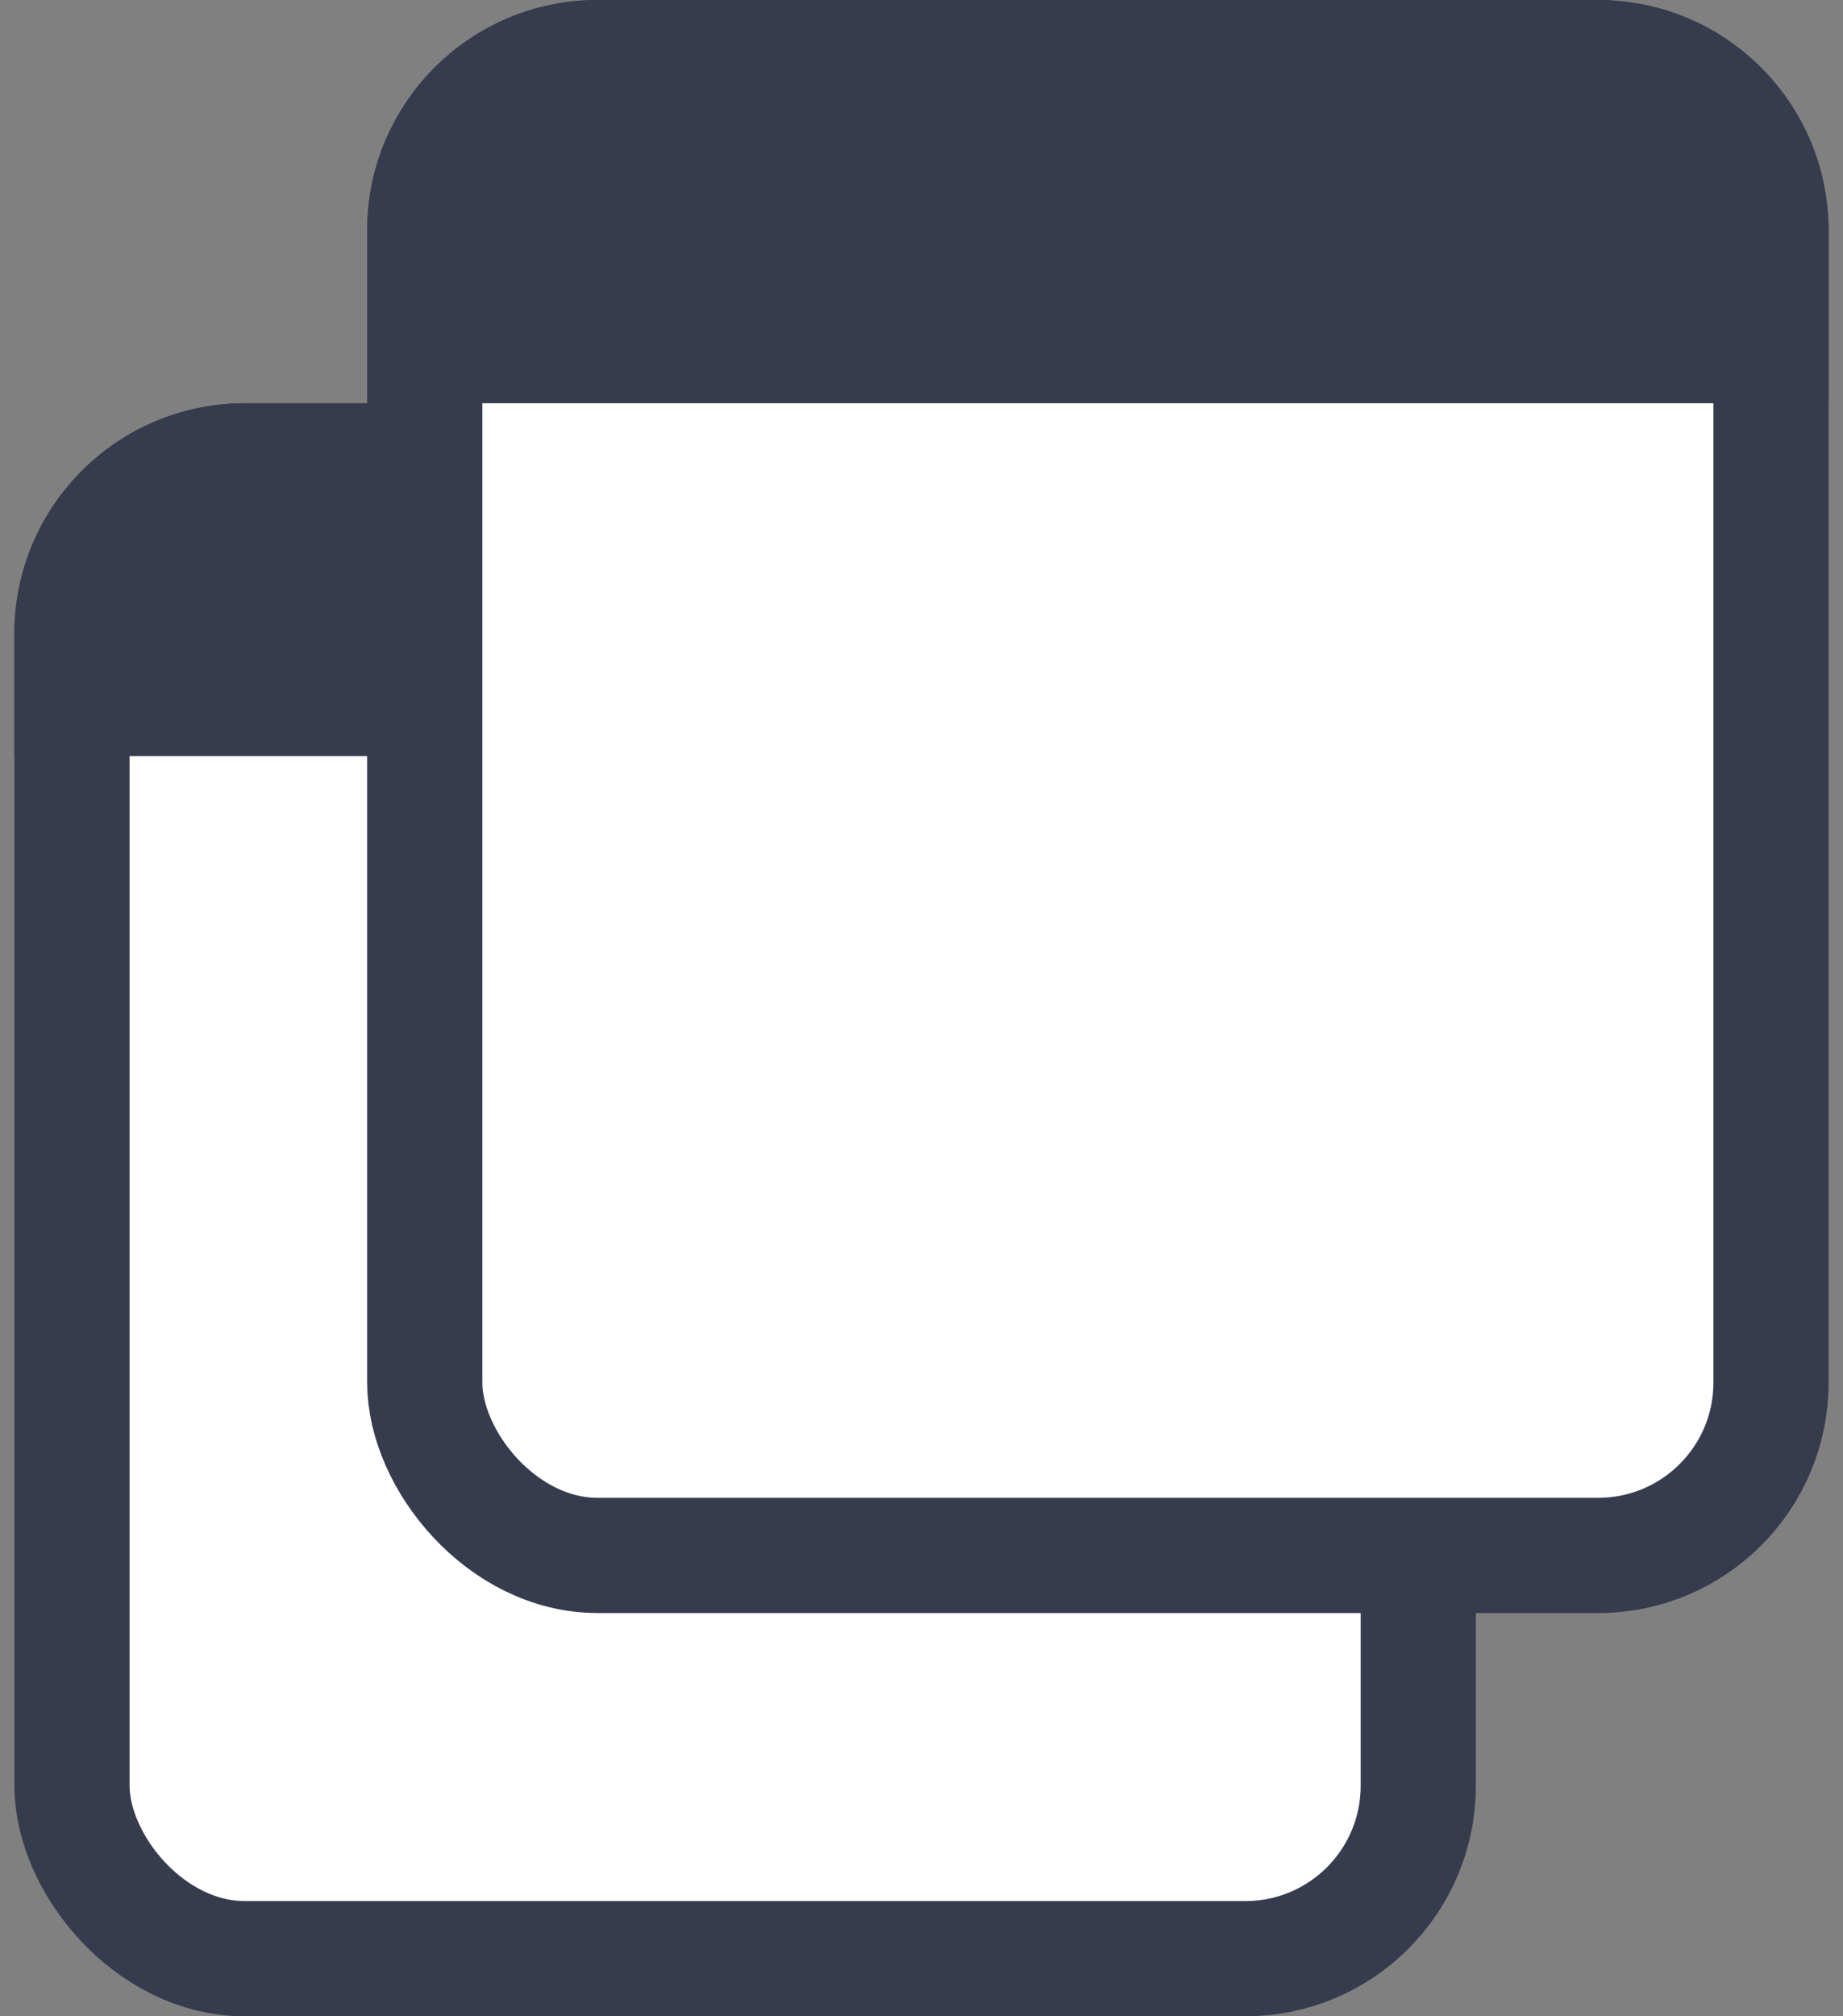 <svg width="32" height="35" viewBox="0 0 32 35" fill="none" xmlns="http://www.w3.org/2000/svg">
<rect x="0" y="0" width="32" height="35" fill="#808080" stroke="none"/>
<rect x="1.25" y="8" width="23.375" height="26" rx="3" fill="white" stroke="#363B4E" stroke-width="2"/>
<path d="M0.25 11C0.25 8.791 2.041 7 4.25 7H21.625C23.834 7 25.625 8.791 25.625 11V13.125H0.25V11Z" fill="#363B4E"/>
<rect x="7.375" y="1" width="23.375" height="26" rx="3" fill="white" stroke="#363B4E" stroke-width="2"/>
<path d="M6.375 4C6.375 1.791 8.166 0 10.375 0H27.75C29.959 0 31.75 1.791 31.75 4V7H6.375V4Z" fill="#363B4E"/>
</svg>
